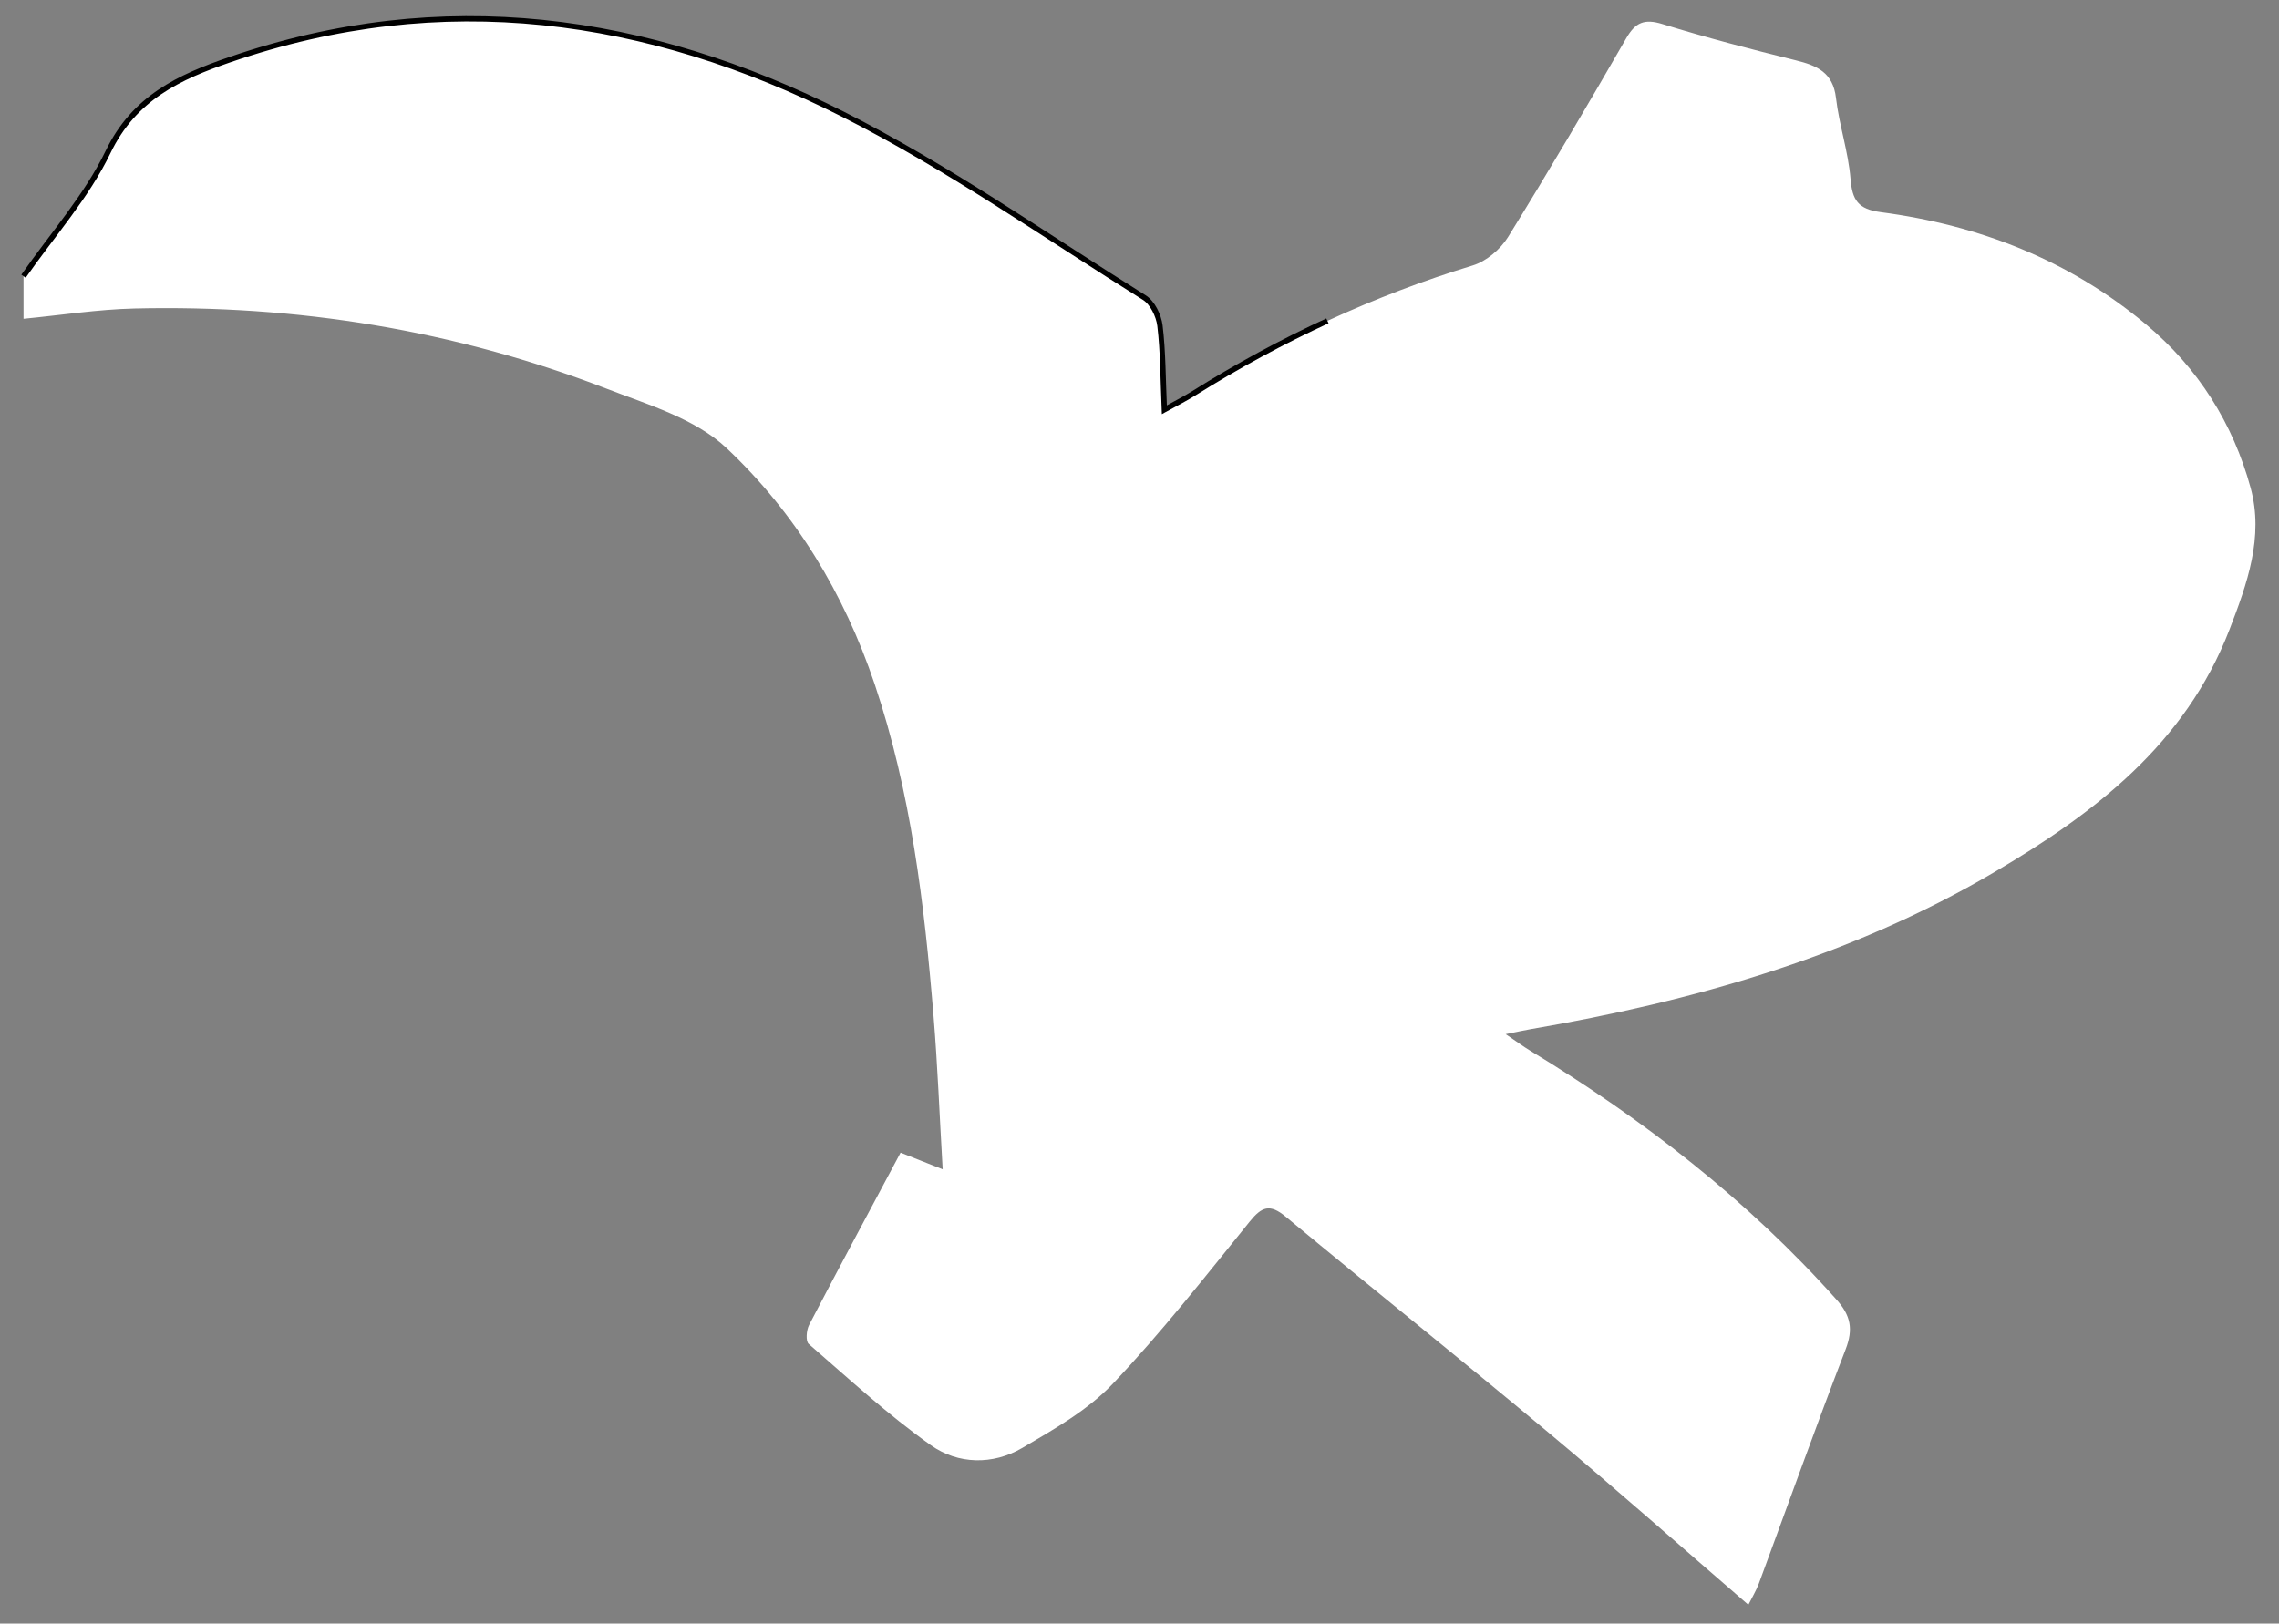 <?xml version="1.0" encoding="utf-8"?>
<!-- Generator: Adobe Illustrator 16.0.0, SVG Export Plug-In . SVG Version: 6.00 Build 0)  -->
<!DOCTYPE svg PUBLIC "-//W3C//DTD SVG 1.1//EN" "http://www.w3.org/Graphics/SVG/1.1/DTD/svg11.dtd">
<svg version="1.1" id="Layer_1" xmlns="http://www.w3.org/2000/svg" xmlns:xlink="http://www.w3.org/1999/xlink" x="0px" y="0px"
	 width="428px" height="305px" viewBox="0 0 428 305" style="enable-background:new 0 0 428 305;" xml:space="preserve">
<rect x="0" y="0" width="428" height="305" fill="#808080" stroke="none"/>
<style type="text/css">

	.st0{fill:#FFFFFF;stroke:#000000;stroke-miterlimit:10;}
	    .st0 {
  stroke-dasharray: 1500;
  stroke-dashoffset: 1200;
  animation: dash 5s linear  forwards;
  -webkit-animation: dash 5s linear  forwards;
}

@keyframes dash {
  from {
    stroke-dashoffset: 1200;
  }
  to {
    stroke-dashoffset: 0;
  }
}

@-webkit-keyframes dash {
  from {
    stroke-dashoffset: 1200;
  }
  to {
    stroke-dashoffset: 0;
  }
}
</style>
<g>
	<path class="st0" d="M4.418,51.888c5.383-7.736,11.838-14.956,15.876-23.34c4.904-10.184,13.32-14.058,22.897-17.352
		c39.915-13.725,78.427-8.251,115.112,10.255c19.665,9.919,37.872,22.744,56.61,34.459c1.518,0.949,2.701,3.384,2.928,5.264
		c0.591,4.905,0.564,9.885,0.827,15.796c2.208-1.228,3.897-2.066,5.485-3.063c16.427-10.306,33.857-18.363,52.43-24.04
		c2.546-0.778,5.203-3.034,6.629-5.336c7.622-12.302,14.954-24.787,22.185-37.326c1.734-3.006,3.419-3.735,6.823-2.681
		c8.256,2.553,16.635,4.733,25.028,6.805c3.991,0.985,6.995,2.28,7.551,7.071c0.594,5.102,2.315,10.088,2.729,15.191
		c0.326,4.007,1.422,5.701,5.697,6.267c18.507,2.447,35.396,9.009,49.852,21.124c9.735,8.16,16.292,18.555,19.597,30.672
		c2.514,9.21-0.645,18.004-3.988,26.653c-8.324,21.528-25.346,34.483-44.304,45.626c-26.941,15.836-56.418,24.168-86.943,29.407
		c-1.134,0.195-2.258,0.449-4.669,0.932c2.089,1.417,3.287,2.307,4.556,3.078c21.322,12.954,40.865,28.069,57.546,46.761
		c2.694,3.017,3.208,5.561,1.736,9.379c-5.619,14.577-10.859,29.299-16.282,43.954c-0.508,1.373-1.295,2.645-1.983,4.027
		c-12.613-10.896-24.895-21.789-37.486-32.313c-16.355-13.669-33.005-26.984-49.407-40.599c-2.957-2.454-4.468-1.905-6.744,0.908
		c-8.366,10.345-16.591,20.862-25.734,30.494c-4.691,4.942-10.993,8.52-16.968,12.03c-5.557,3.265-12.096,3.106-17.167-0.485
		c-8.096-5.734-15.45-12.527-22.969-19.043c-0.59-0.511-0.433-2.579,0.078-3.558c5.595-10.737,11.33-21.4,17.18-32.371
		c2.601,1.028,4.97,1.964,7.905,3.125c-0.582-10.001-0.944-19.436-1.716-28.836c-1.73-21.096-4.244-42.047-11.044-62.278
		c-5.741-17.077-14.917-32.228-27.85-44.392c-5.864-5.516-14.737-8.141-22.595-11.172C85.366,62.002,55.75,57.237,25.291,57.953
		c-6.969,0.164-13.916,1.265-20.873,1.935C4.418,57.22,4.418,54.555,4.418,51.888z"/>
</g>
</svg>
